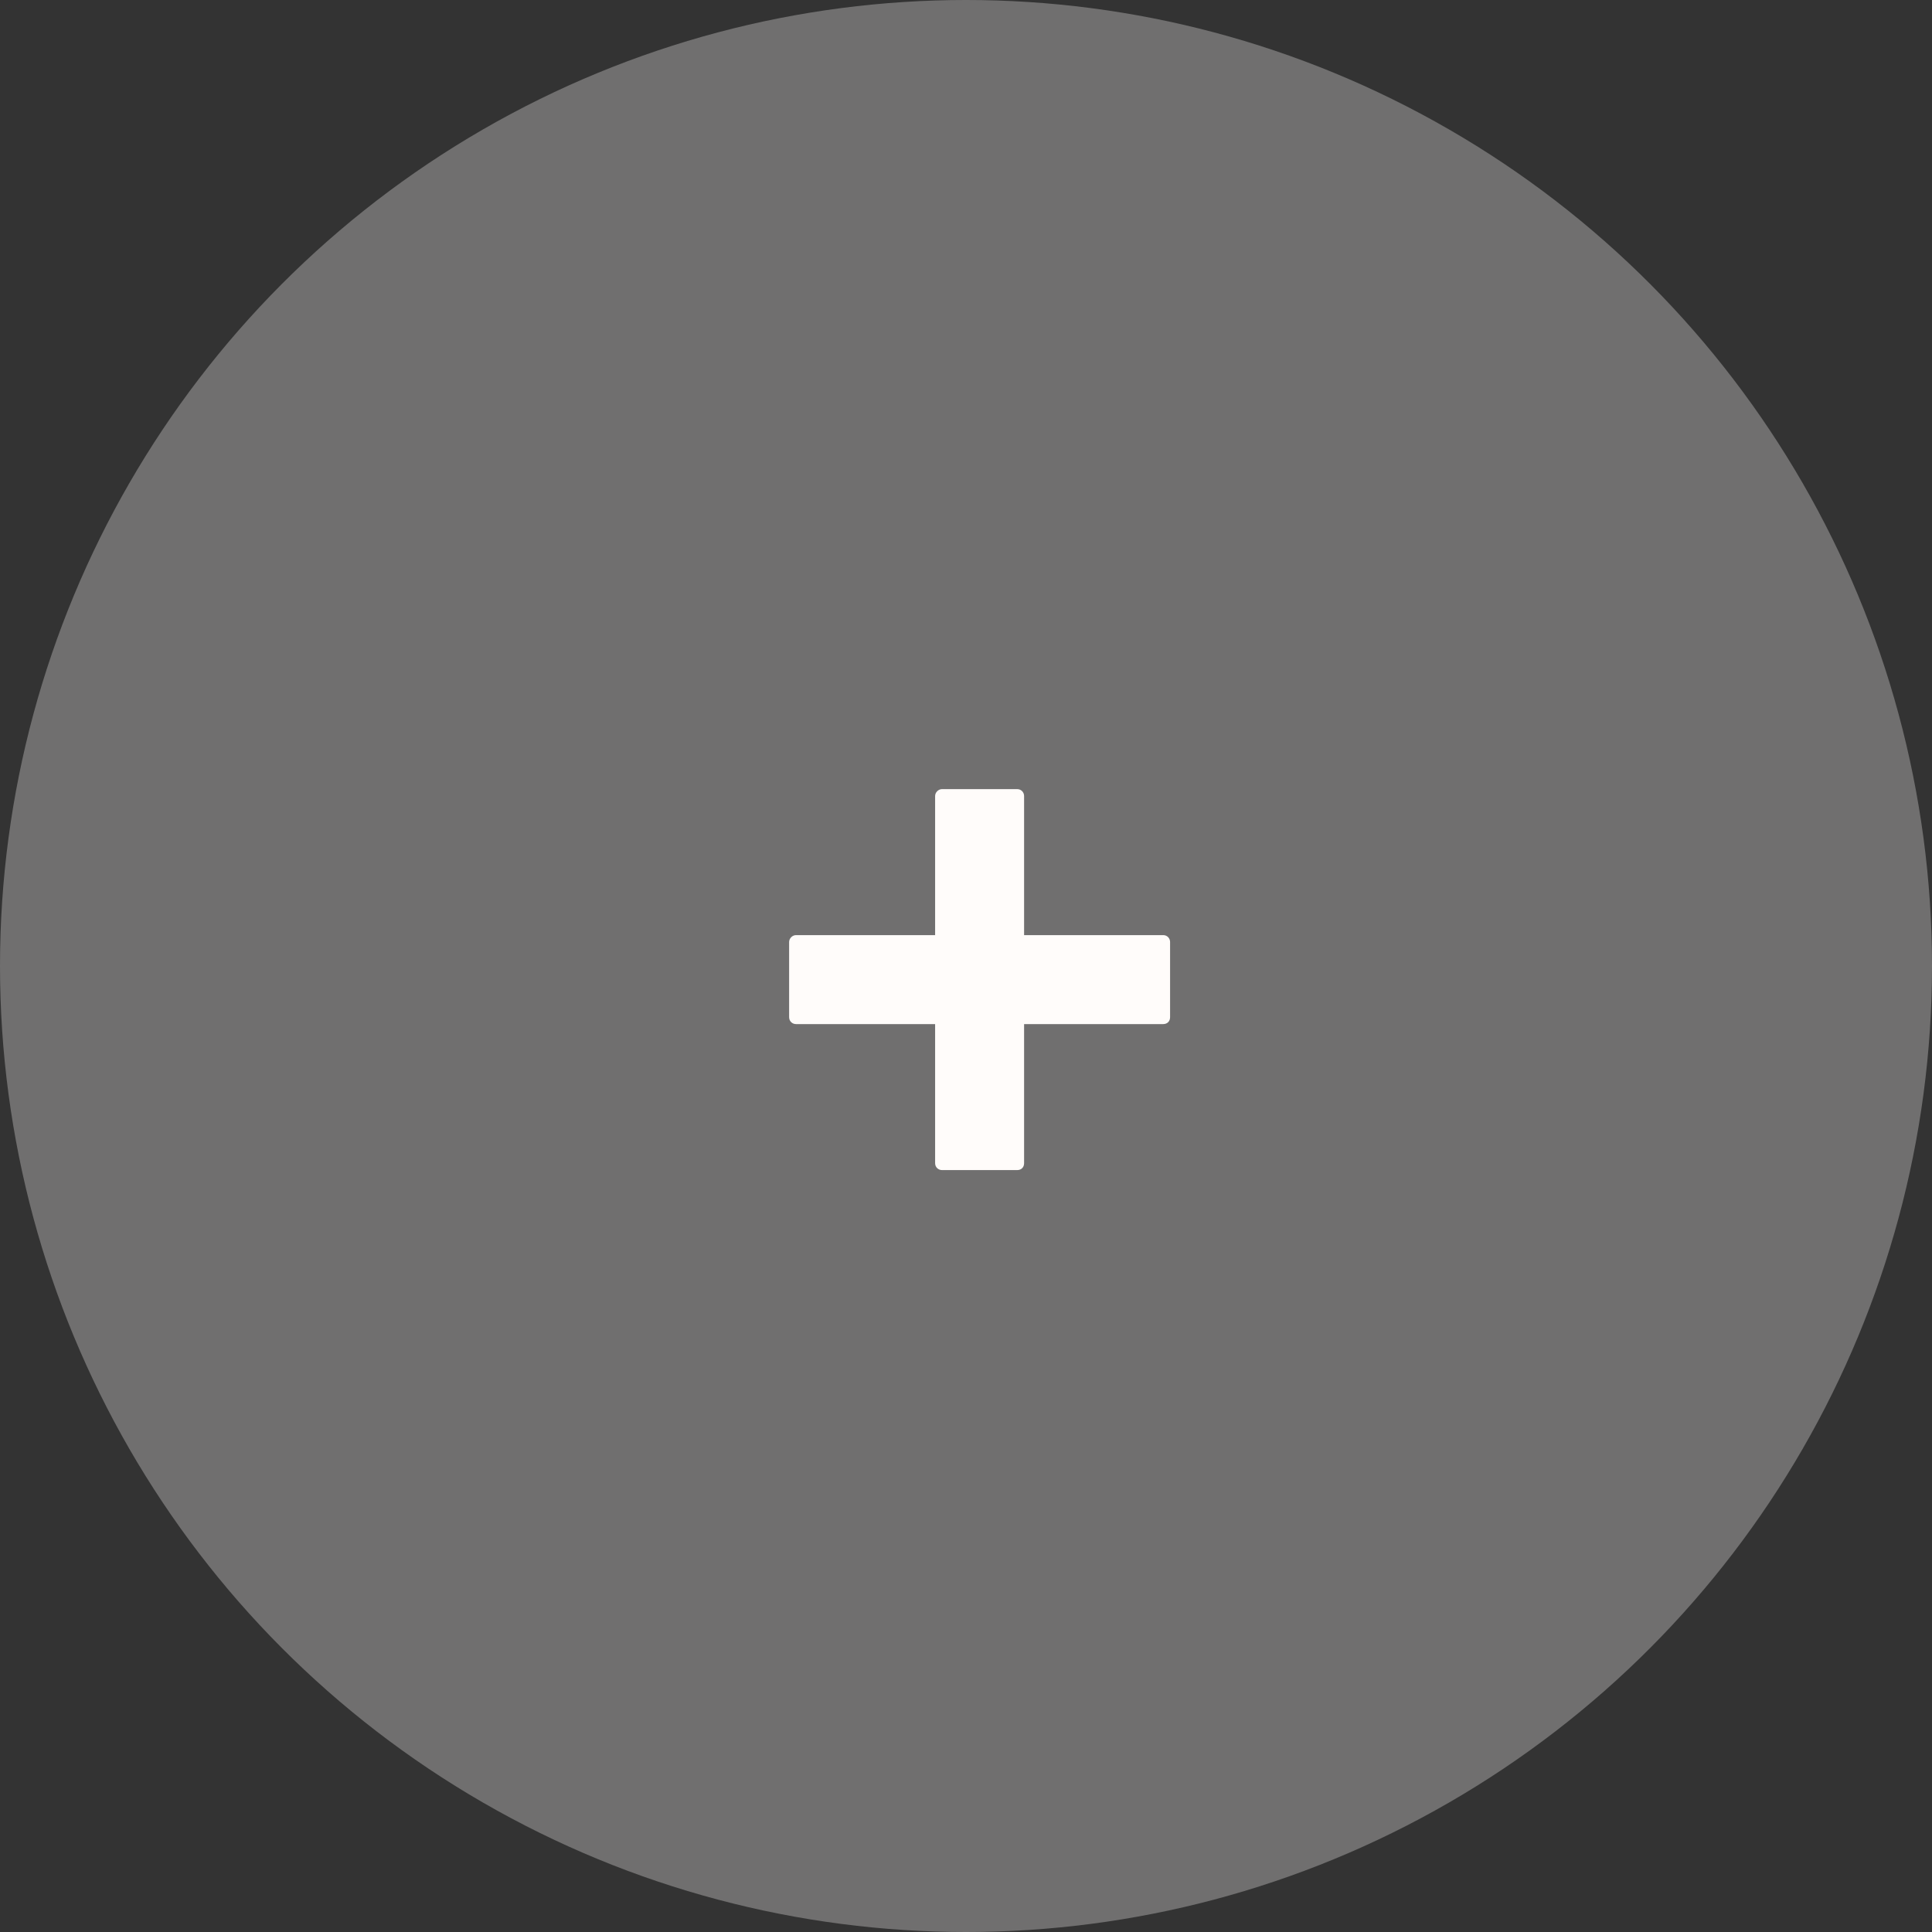 <?xml version="1.0" encoding="UTF-8"?>
<svg width="71px" height="71px" viewBox="0 0 71 71" version="1.1" xmlns="http://www.w3.org/2000/svg" xmlns:xlink="http://www.w3.org/1999/xlink">
    <rect x="0" y="0" width="71" height="71" fill="#333333" stroke="none"/>
    <!-- Generator: Sketch 50.2 (55047) - http://www.bohemiancoding.com/sketch -->
    <title>Group 4</title>
    <desc>Created with Sketch.</desc>
    <defs></defs>
    <g id="Mobile" stroke="none" stroke-width="1" fill="none" fill-rule="evenodd">
        <g id="Mobile---Communauté" transform="translate(-53, -78)">
            <g id="Group-3" transform="translate(-192, 78)">
                <g id="Group">
                    <g id="Group-4" transform="translate(245, 0)">
                        <g id="Group-7">
                            <g id="Group-5">
                                <circle id="Oval-2-Copy-2" fill-opacity="0.3" fill="#FFFCFA" cx="35.5" cy="35.5" r="35.5"></circle>
                                <g id="plus" transform="translate(37, 28)">
                                    <g id="Combined-Shape"></g>
                                </g>
                            </g>
                            <path d="M34.62,29 L37.38,29 C37.533,29 37.635,29.119 37.635,29.255 L37.635,34.365 L42.745,34.365 C42.898,34.365 43,34.484 43,34.62 L43,37.38 C43,37.533 42.898,37.635 42.745,37.635 L37.635,37.635 L37.635,42.745 C37.635,42.898 37.533,43 37.38,43 L34.62,43 C34.484,43 34.365,42.898 34.365,42.745 L34.365,37.635 L29.255,37.635 C29.119,37.635 29,37.533 29,37.38 L29,34.62 C29,34.484 29.119,34.365 29.255,34.365 L34.365,34.365 L34.365,29.255 C34.365,29.119 34.484,29 34.62,29 Z" id="Shape" fill="#FFFCFA"></path>
                        </g>
                    </g>
                </g>
            </g>
        </g>
    </g>
</svg>